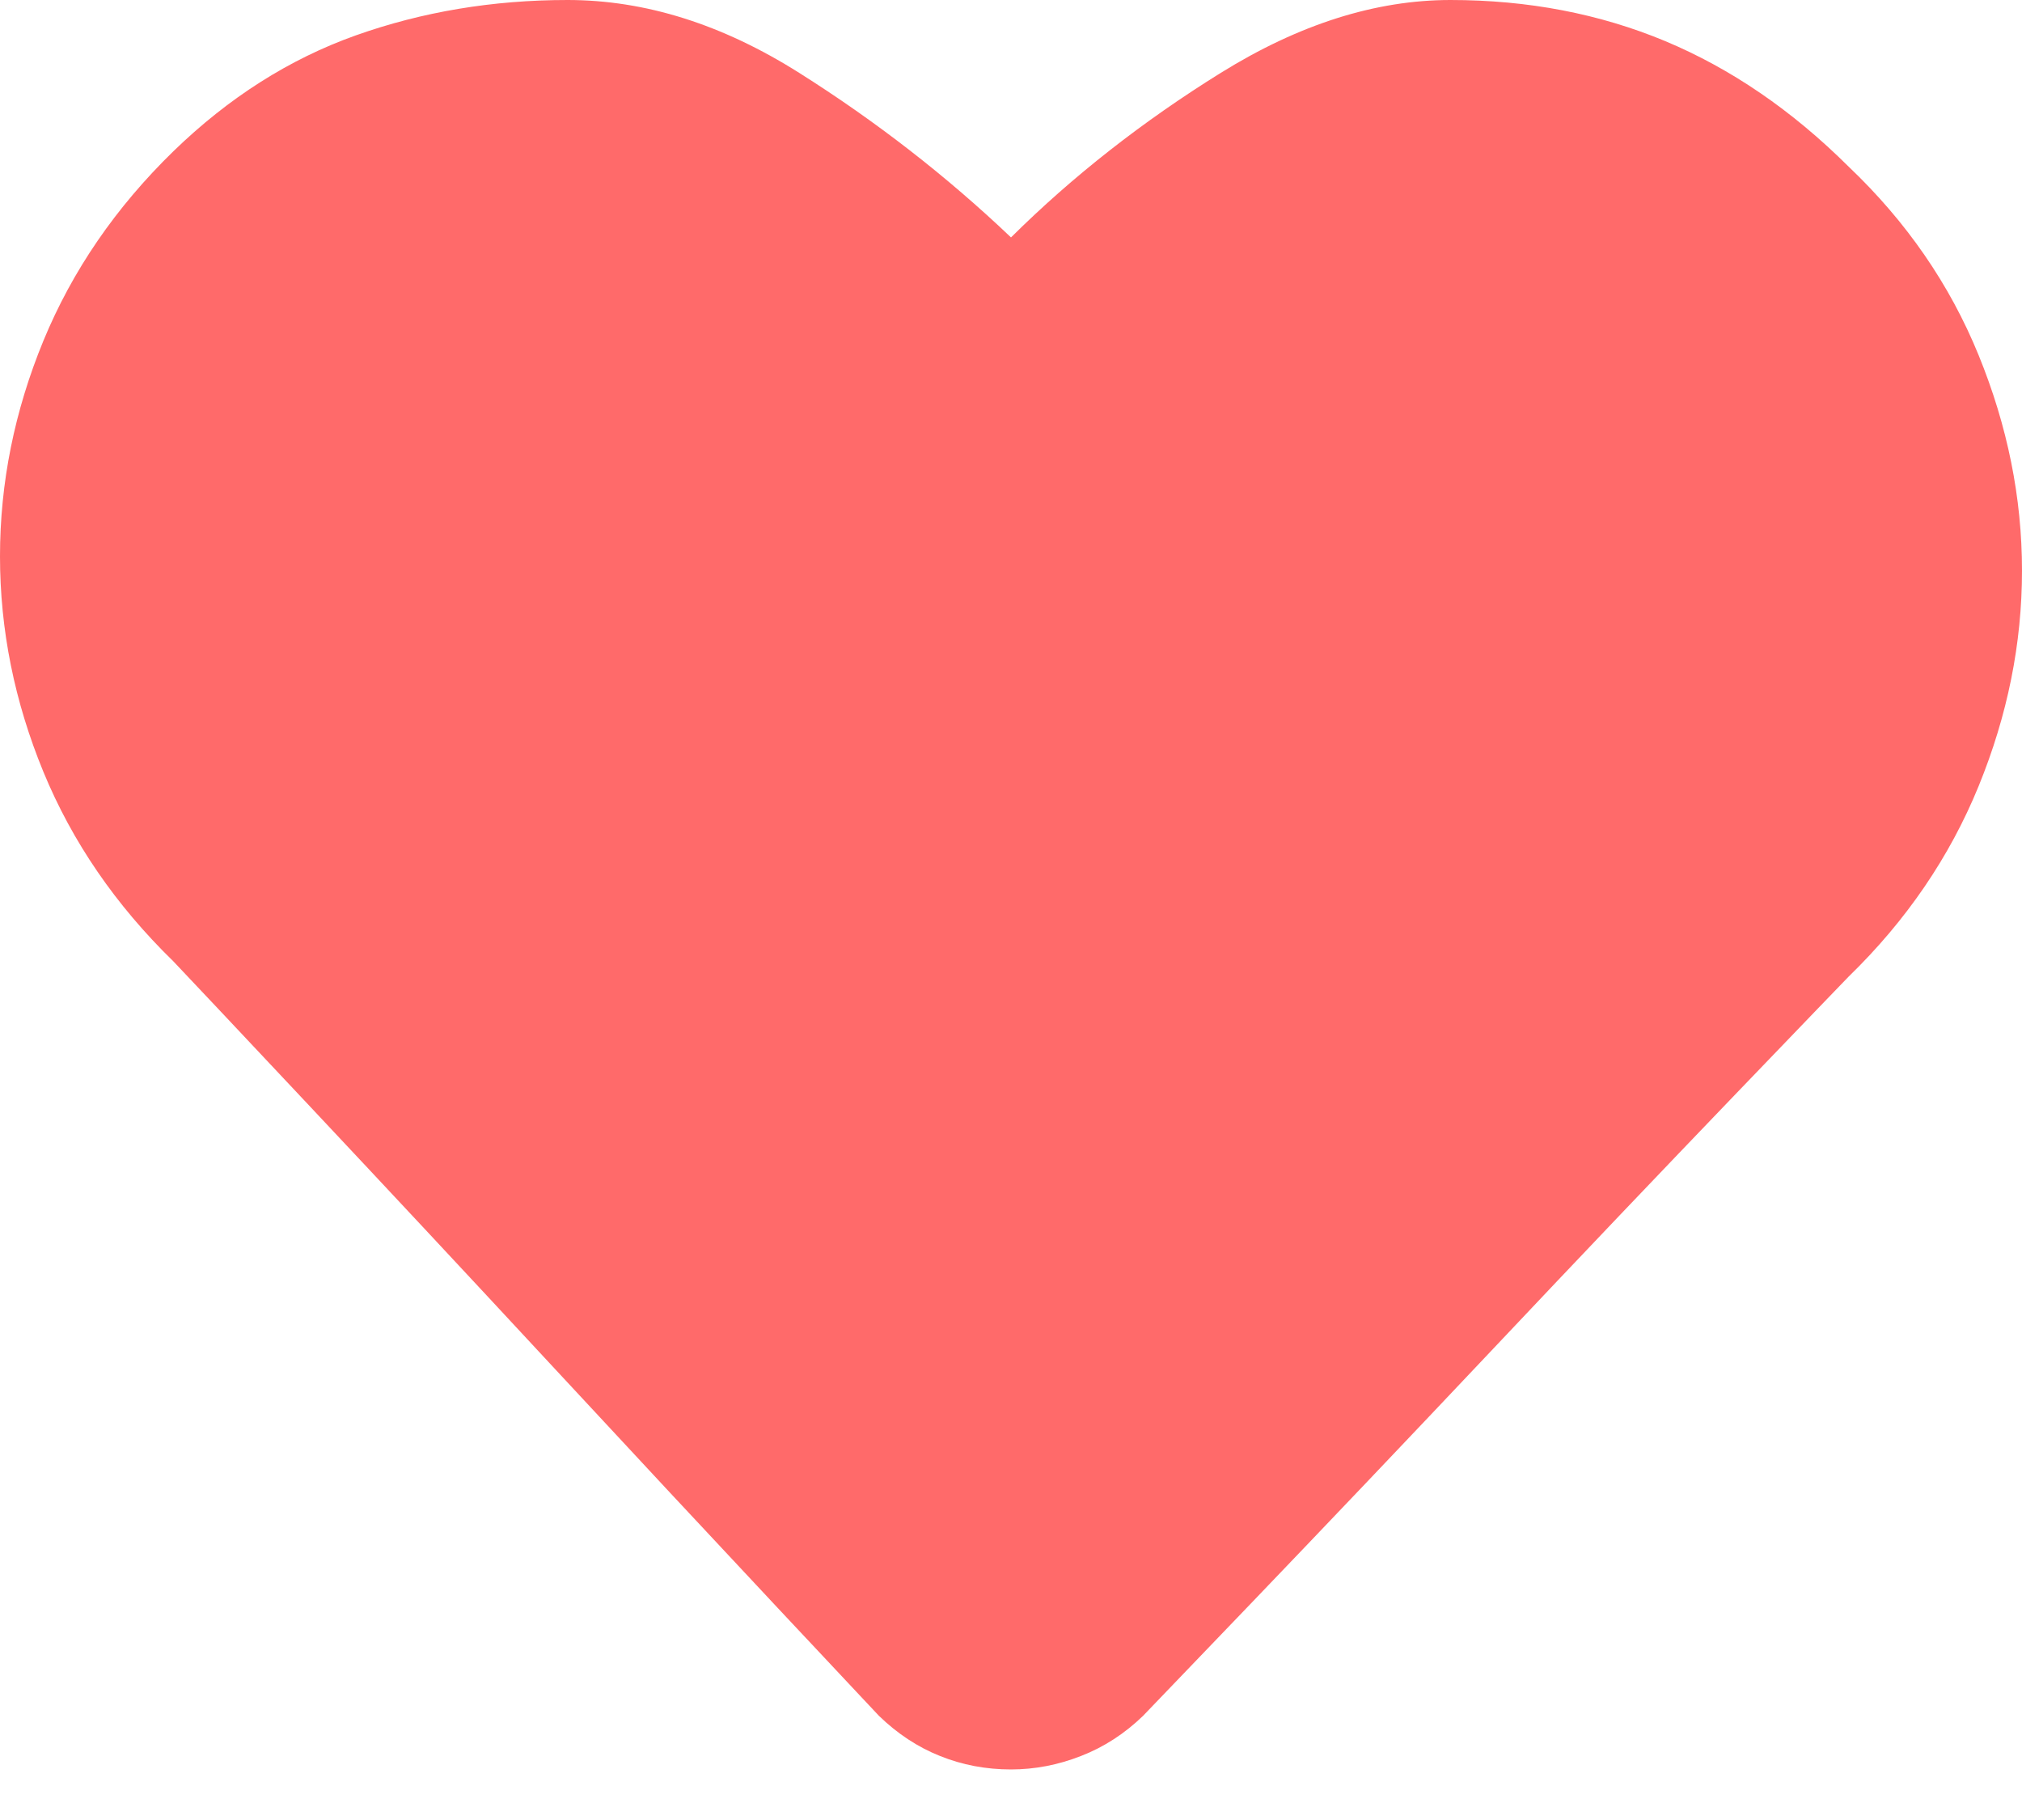 <svg width="20" height="18" viewBox="0 0 20 18" fill="none" xmlns="http://www.w3.org/2000/svg">
  <path fill-rule="evenodd" clip-rule="evenodd" d="M7.904 0.72C7.144 0.24 6.381 0 5.614 0C4.873 0 4.175 0.117 3.519 0.35C2.862 0.584 2.261 0.966 1.715 1.496C1.144 2.052 0.715 2.677 0.429 3.371C0.143 4.066 0 4.776 0 5.502C0 6.228 0.143 6.938 0.429 7.633C0.715 8.327 1.144 8.952 1.715 9.508C1.871 9.672 2.323 10.152 3.07 10.947C3.817 11.742 4.607 12.588 5.439 13.485C6.27 14.381 7.021 15.186 7.69 15.9L8.694 16.97C8.876 17.146 9.077 17.279 9.298 17.367C9.519 17.456 9.753 17.5 10 17.5C10.234 17.5 10.465 17.456 10.692 17.367C10.919 17.279 11.124 17.146 11.306 16.97L12.388 15.843C13.109 15.091 13.902 14.258 14.766 13.343C15.63 12.427 16.43 11.588 17.164 10.824C17.898 10.06 18.272 9.672 18.285 9.659C18.856 9.104 19.285 8.475 19.571 7.775C19.857 7.074 20 6.364 20 5.644C20 4.924 19.857 4.214 19.571 3.513C19.285 2.812 18.856 2.191 18.285 1.648C17.726 1.092 17.122 0.679 16.472 0.407C15.822 0.136 15.114 0 14.347 0C13.606 0 12.849 0.24 12.076 0.72C11.303 1.2 10.611 1.742 10 2.348C9.363 1.742 8.665 1.2 7.904 0.72Z" fill="#FF6A6A"/>
</svg>
